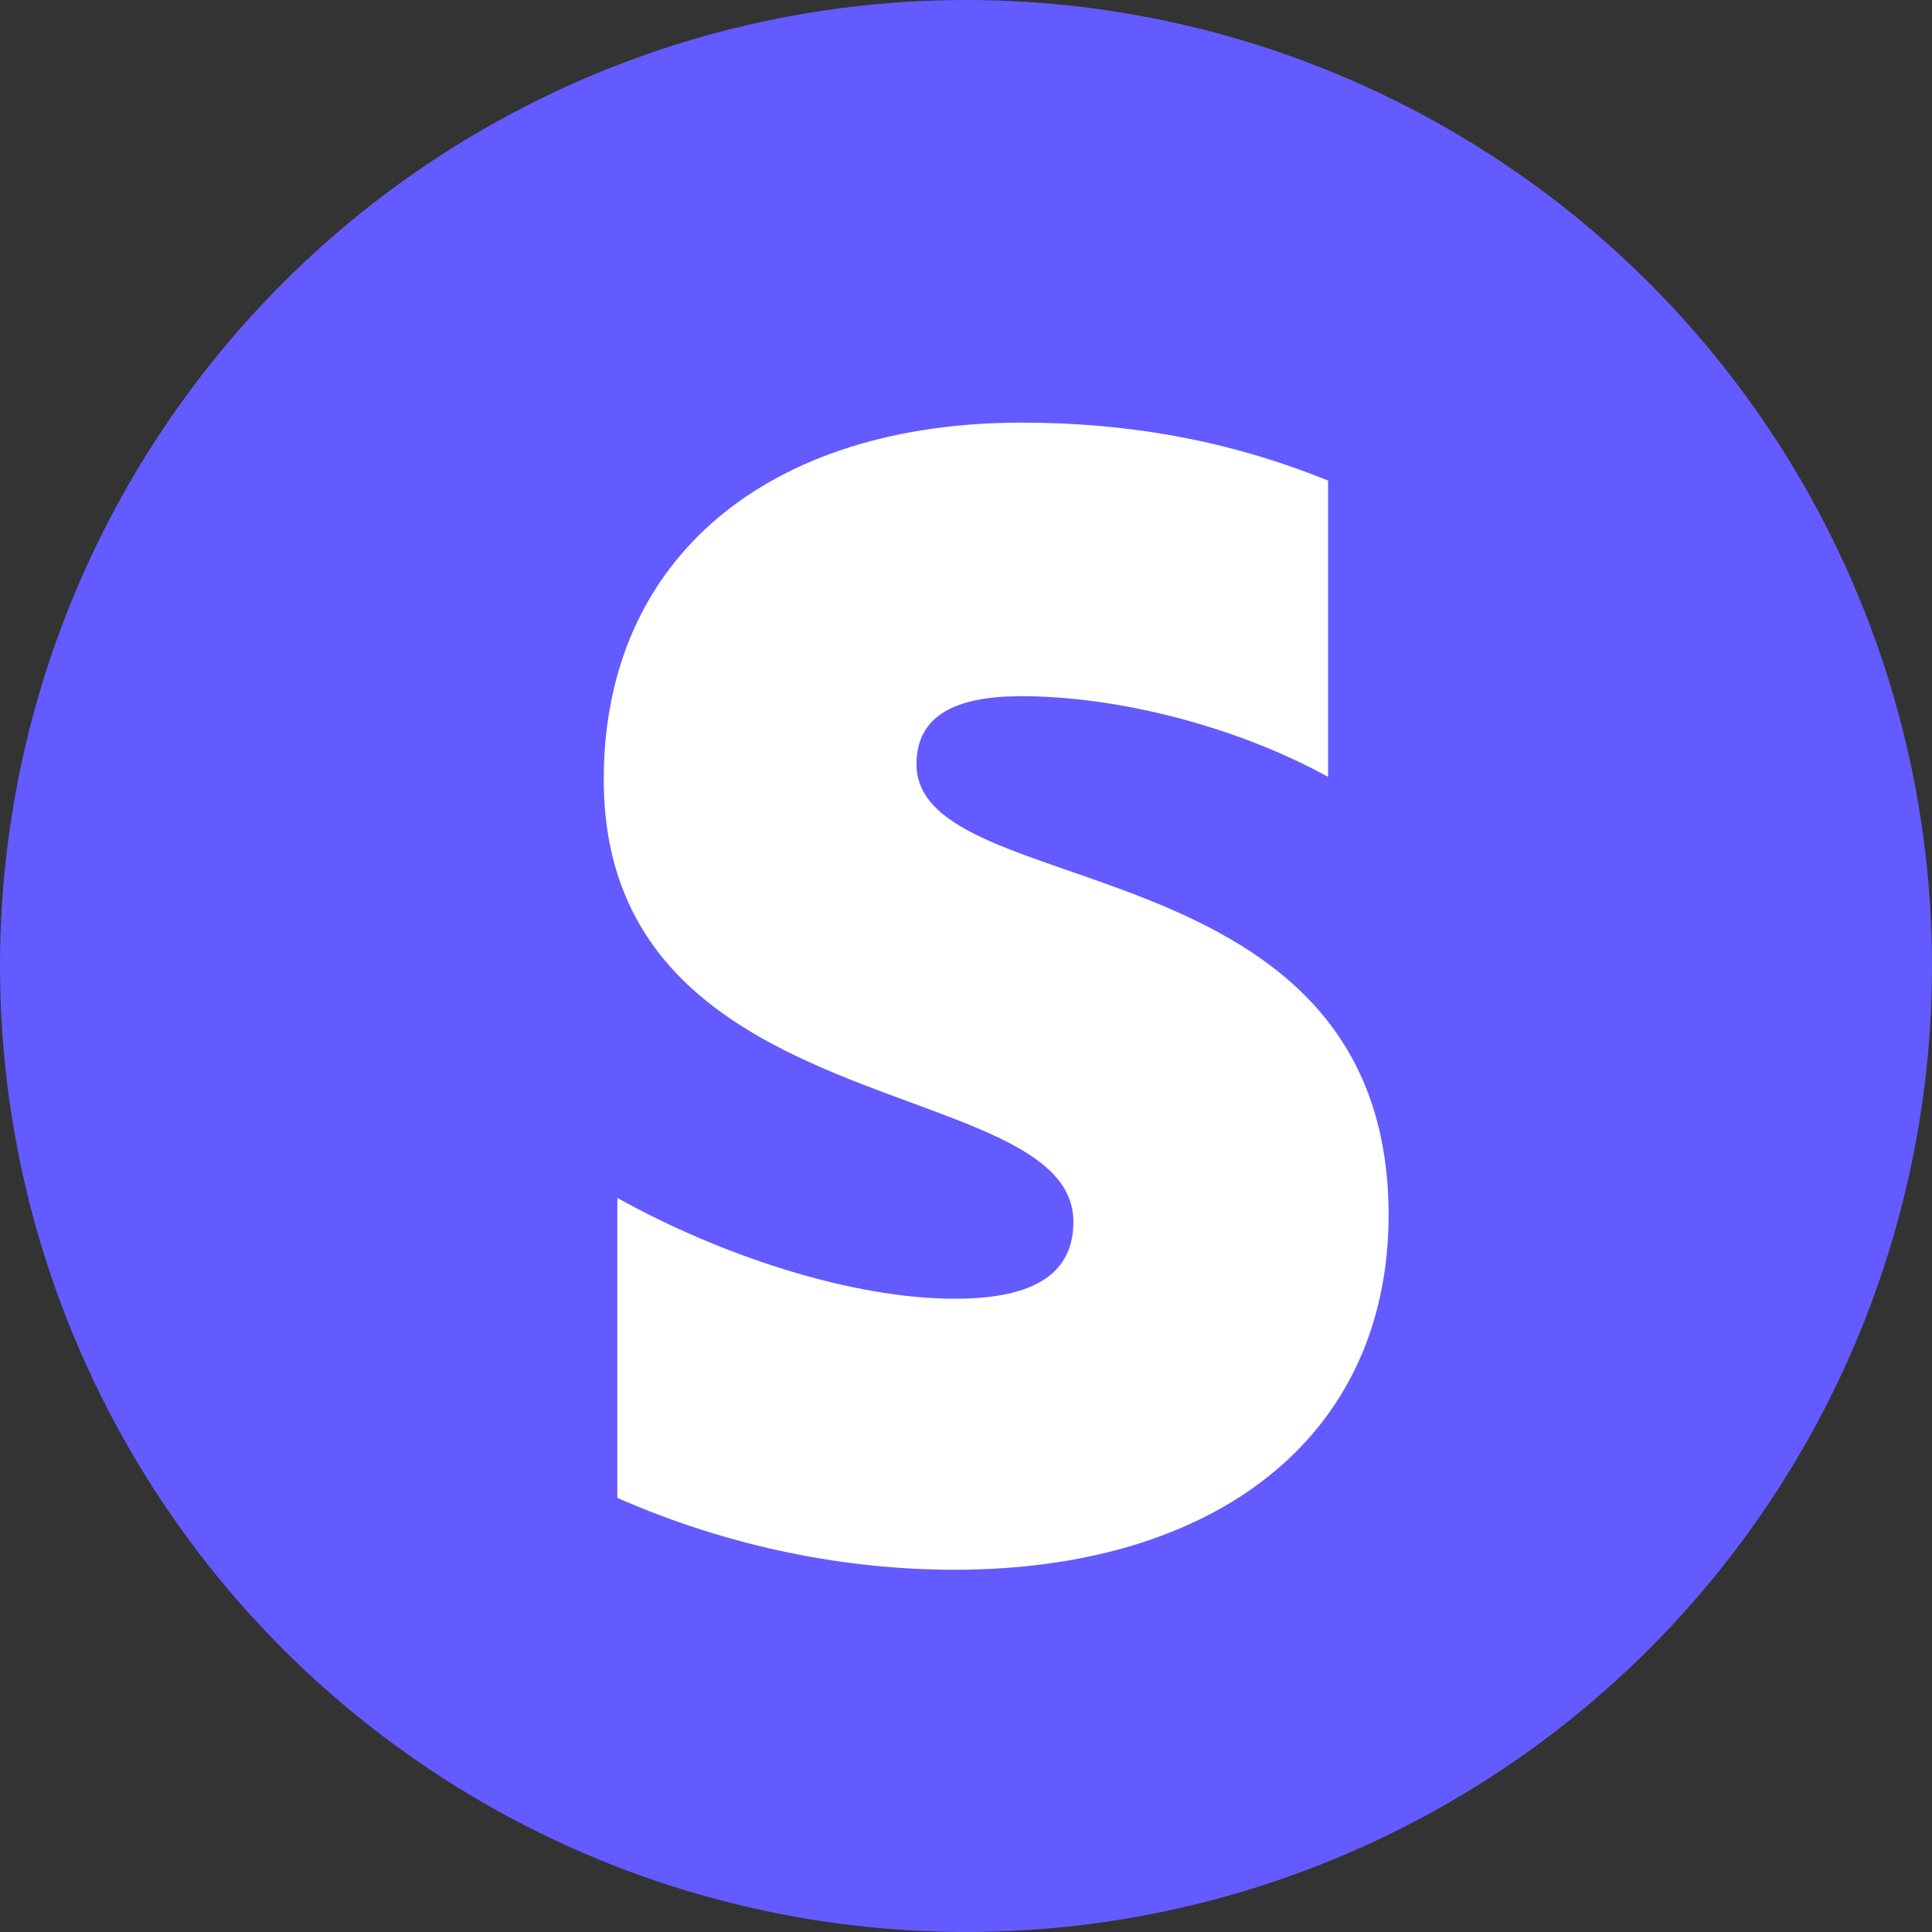 <svg width="32" height="32" viewBox="0 0 32 32" fill="none" xmlns="http://www.w3.org/2000/svg">
<rect x="0" y="0" width="32" height="32" fill="#333333" stroke="none"/>
<circle cx="16" cy="16" r="16" fill="#635BFF"/>
<path fill-rule="evenodd" clip-rule="evenodd" d="M15.18 12.658C15.18 11.844 15.835 11.531 16.92 11.531C18.476 11.531 20.441 12.011 21.997 12.867V7.96C20.298 7.271 18.619 7 16.92 7C12.764 7 10 9.213 10 12.909C10 18.671 17.779 17.753 17.779 20.237C17.779 21.198 16.961 21.511 15.814 21.511C14.115 21.511 11.945 20.801 10.225 19.841V24.81C12.129 25.645 14.053 26 15.814 26C20.072 26 23 23.849 23 20.112C22.98 13.89 15.18 14.997 15.18 12.658Z" fill="white"/>
</svg>
